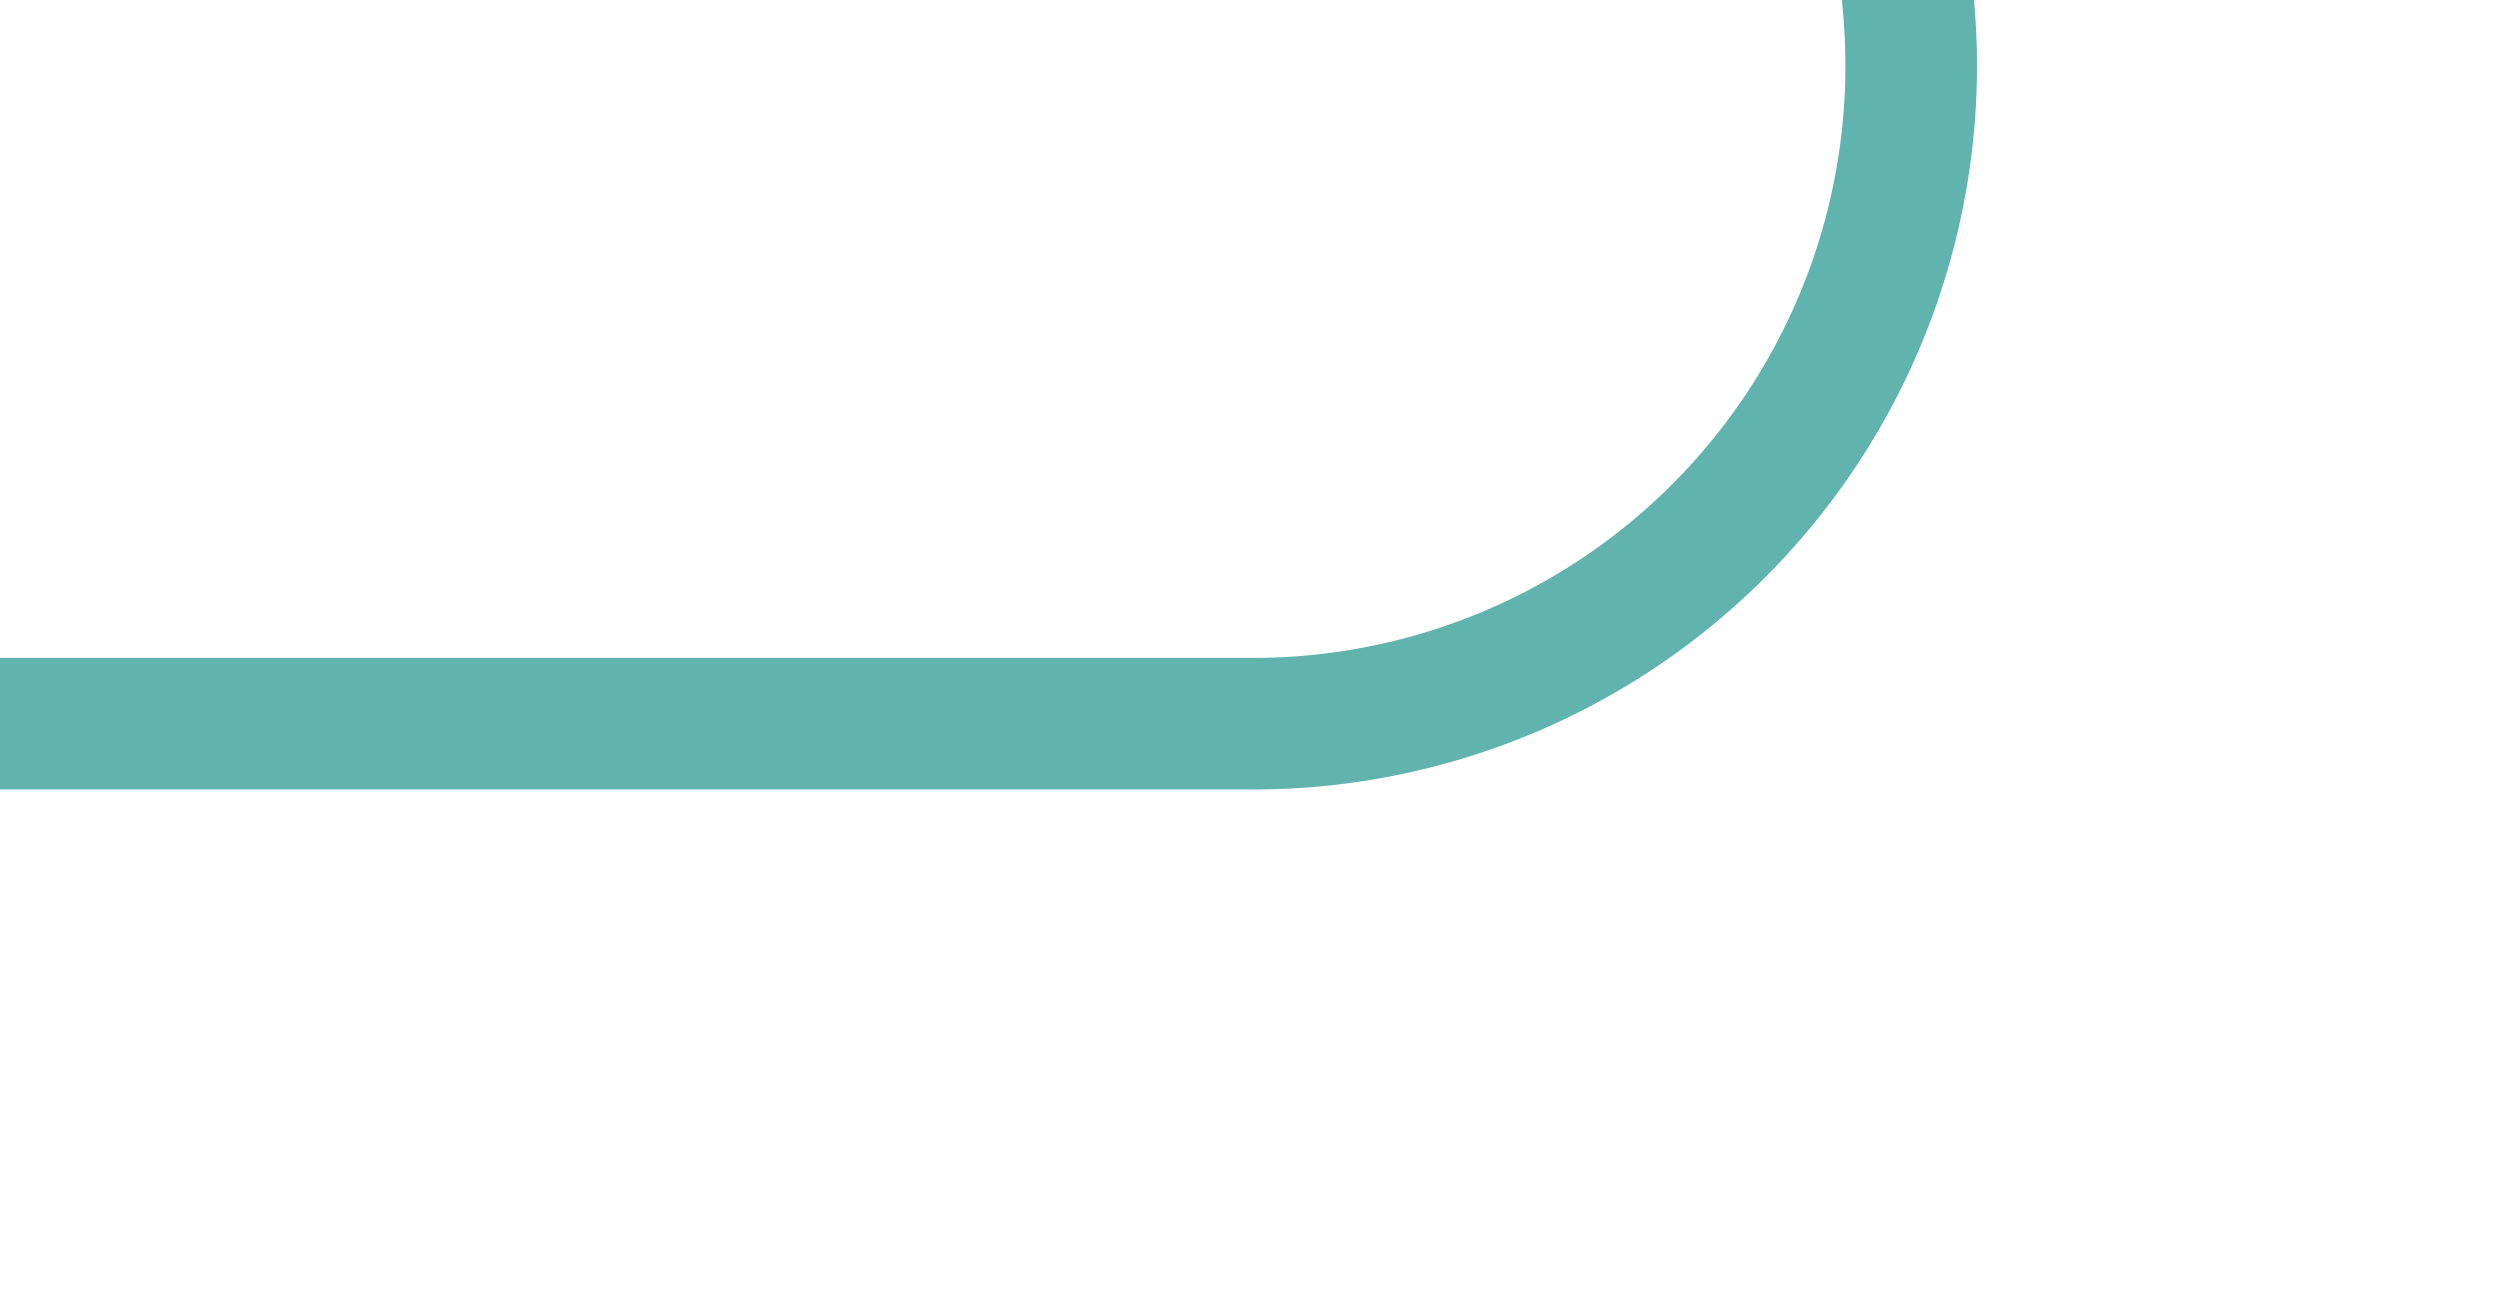 ﻿<?xml version="1.0" encoding="utf-8"?>
<svg version="1.1" xmlns:xlink="http://www.w3.org/1999/xlink" width="19px" height="10px" preserveAspectRatio="xMinYMid meet" viewBox="156 437  19 8" xmlns="http://www.w3.org/2000/svg">
  <path d="M 204 283.5  L 175 283.5  A 5 5 0 0 0 170.5 288.5 L 170.5 436  A 5 5 0 0 1 165.5 441.5 L 156 441.5  " stroke-width="1" stroke="#61b3ae" fill="none" />
</svg>